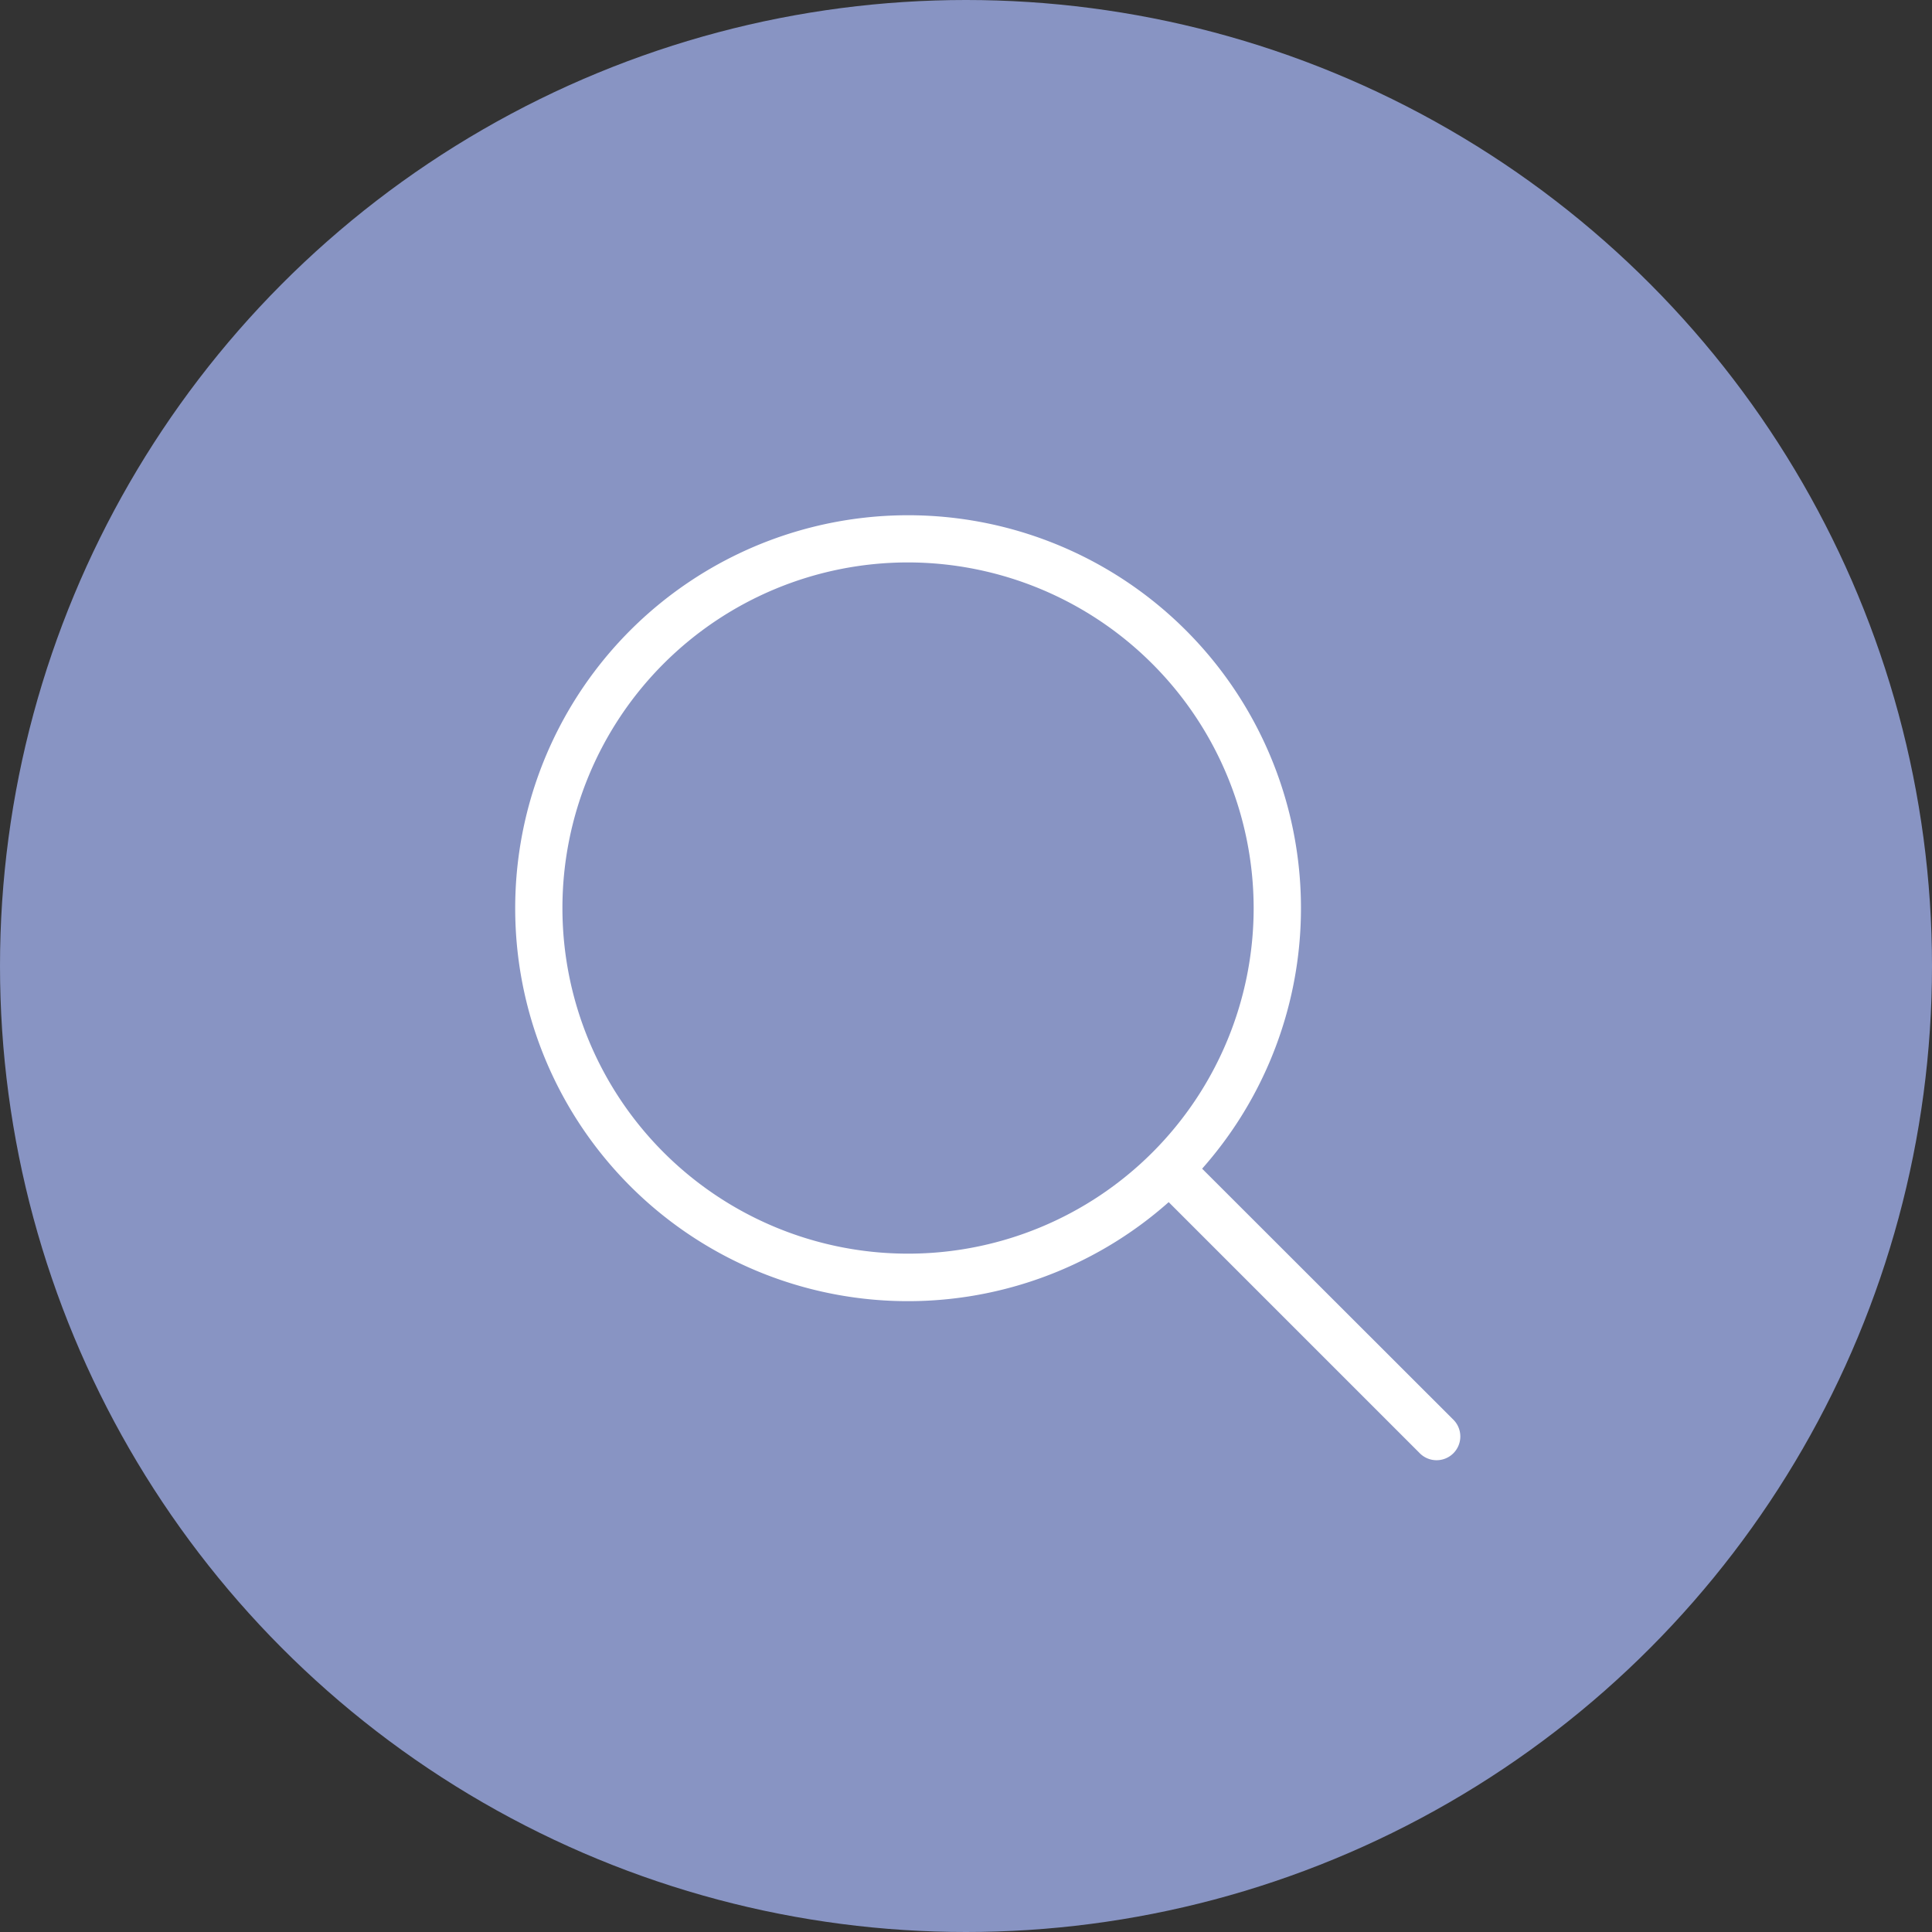 <svg xmlns="http://www.w3.org/2000/svg" width="45" height="45" viewBox="0 0 45 45"><rect x="0" y="0" width="45" height="45" fill="#333333" stroke="none"/><g transform="translate(-219 -58)"><g transform="translate(-61)"><g transform="translate(0.267)"><circle cx="22.5" cy="22.5" r="22.5" transform="translate(279.733 58)" fill="#8894c3"/></g></g><g transform="translate(231 69.95)"><g transform="translate(0 0.05)"><path d="M0,9.2A9.148,9.148,0,0,0,15.221,16.05l5.833,5.833a.553.553,0,1,0,.784-.779L16,15.271A9.151,9.151,0,1,0,0,9.2Zm17.2,0a8.05,8.05,0,1,1-8.05-8.05A8.061,8.061,0,0,1,17.2,9.2Z" transform="translate(0 -0.05)" fill="#fff"/></g></g></g></svg>